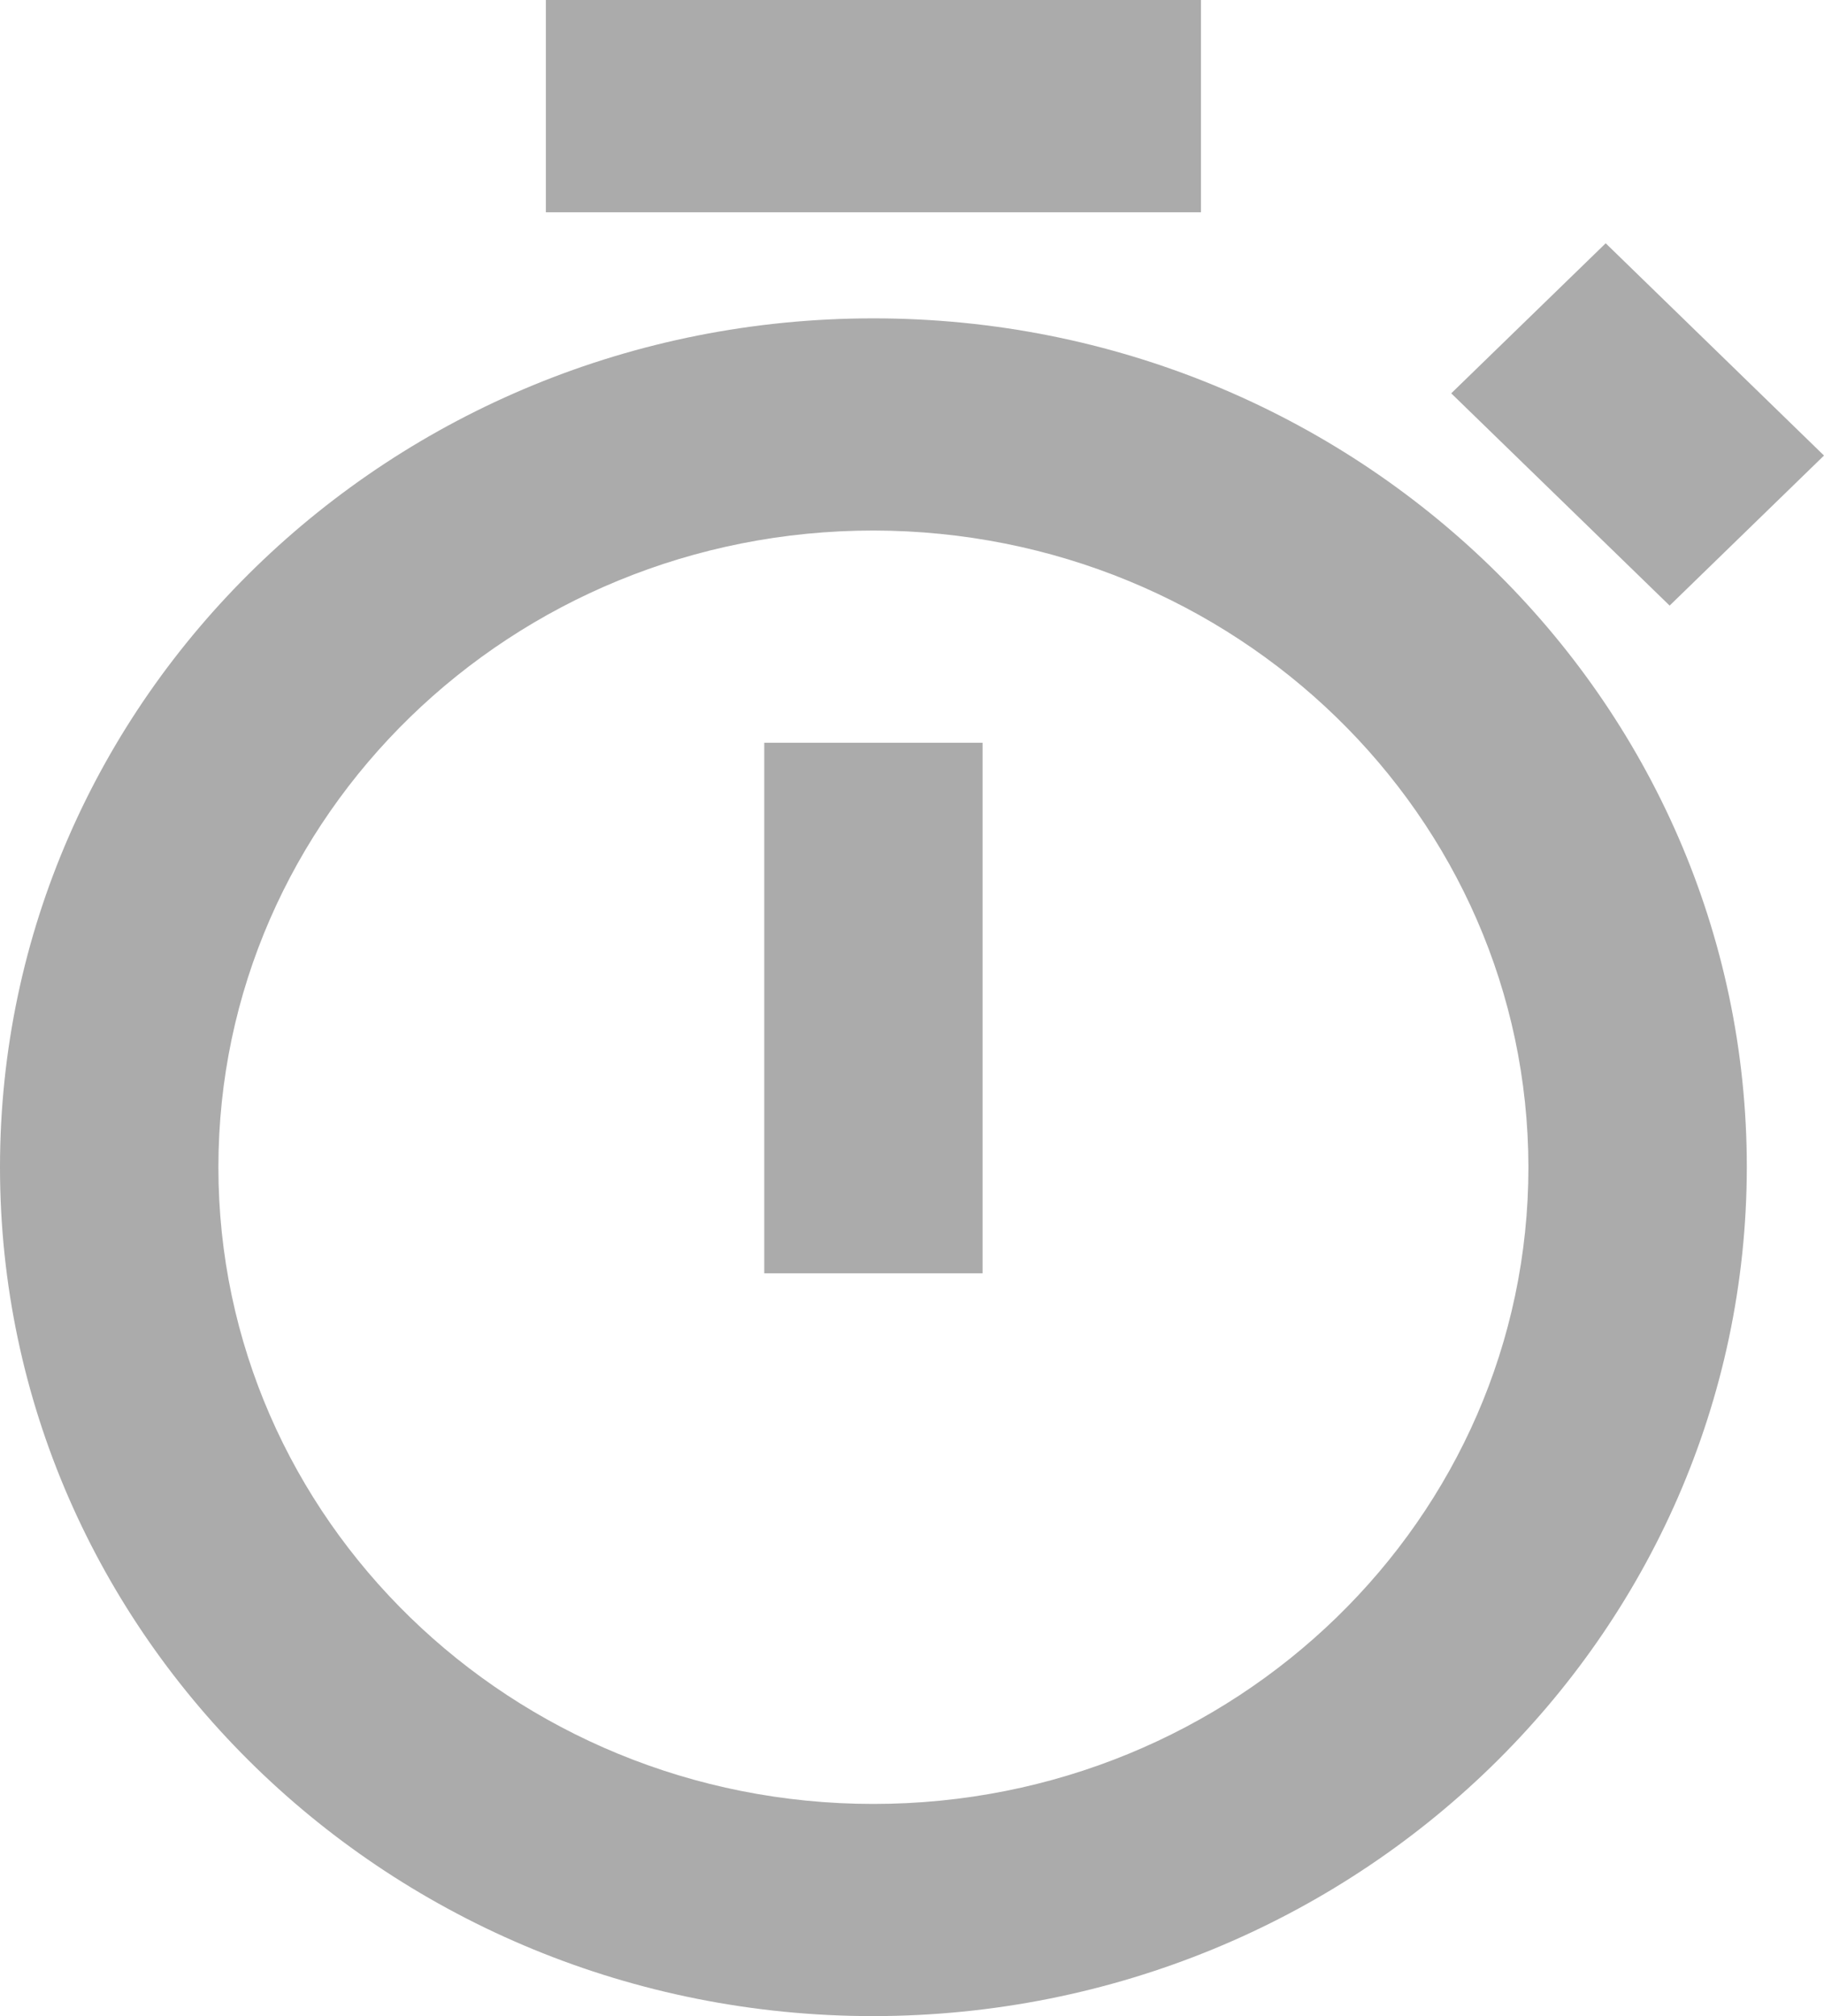 <svg width="19" height="21" viewBox="0 0 19 21" fill="none" xmlns="http://www.w3.org/2000/svg">
<path d="M9.098 21C4.073 21 0 17.041 0 12.158C0 7.275 4.073 3.316 9.098 3.316C14.123 3.316 18.196 7.275 18.196 12.158C18.19 17.039 14.12 20.994 9.098 21ZM9.098 5.526C5.329 5.526 2.275 8.495 2.275 12.158C2.275 15.82 5.329 18.79 9.098 18.79C12.867 18.79 15.921 15.82 15.921 12.158C15.917 8.497 12.865 5.531 9.098 5.526ZM10.235 13.263H7.961V7.737H10.235V13.263ZM17.392 6.308L15.117 4.097L16.726 2.534L19 4.745L17.393 6.307L17.392 6.308ZM12.51 2.211H5.686V0H12.51V2.211Z" fill="#ABABAB"/>
</svg>
